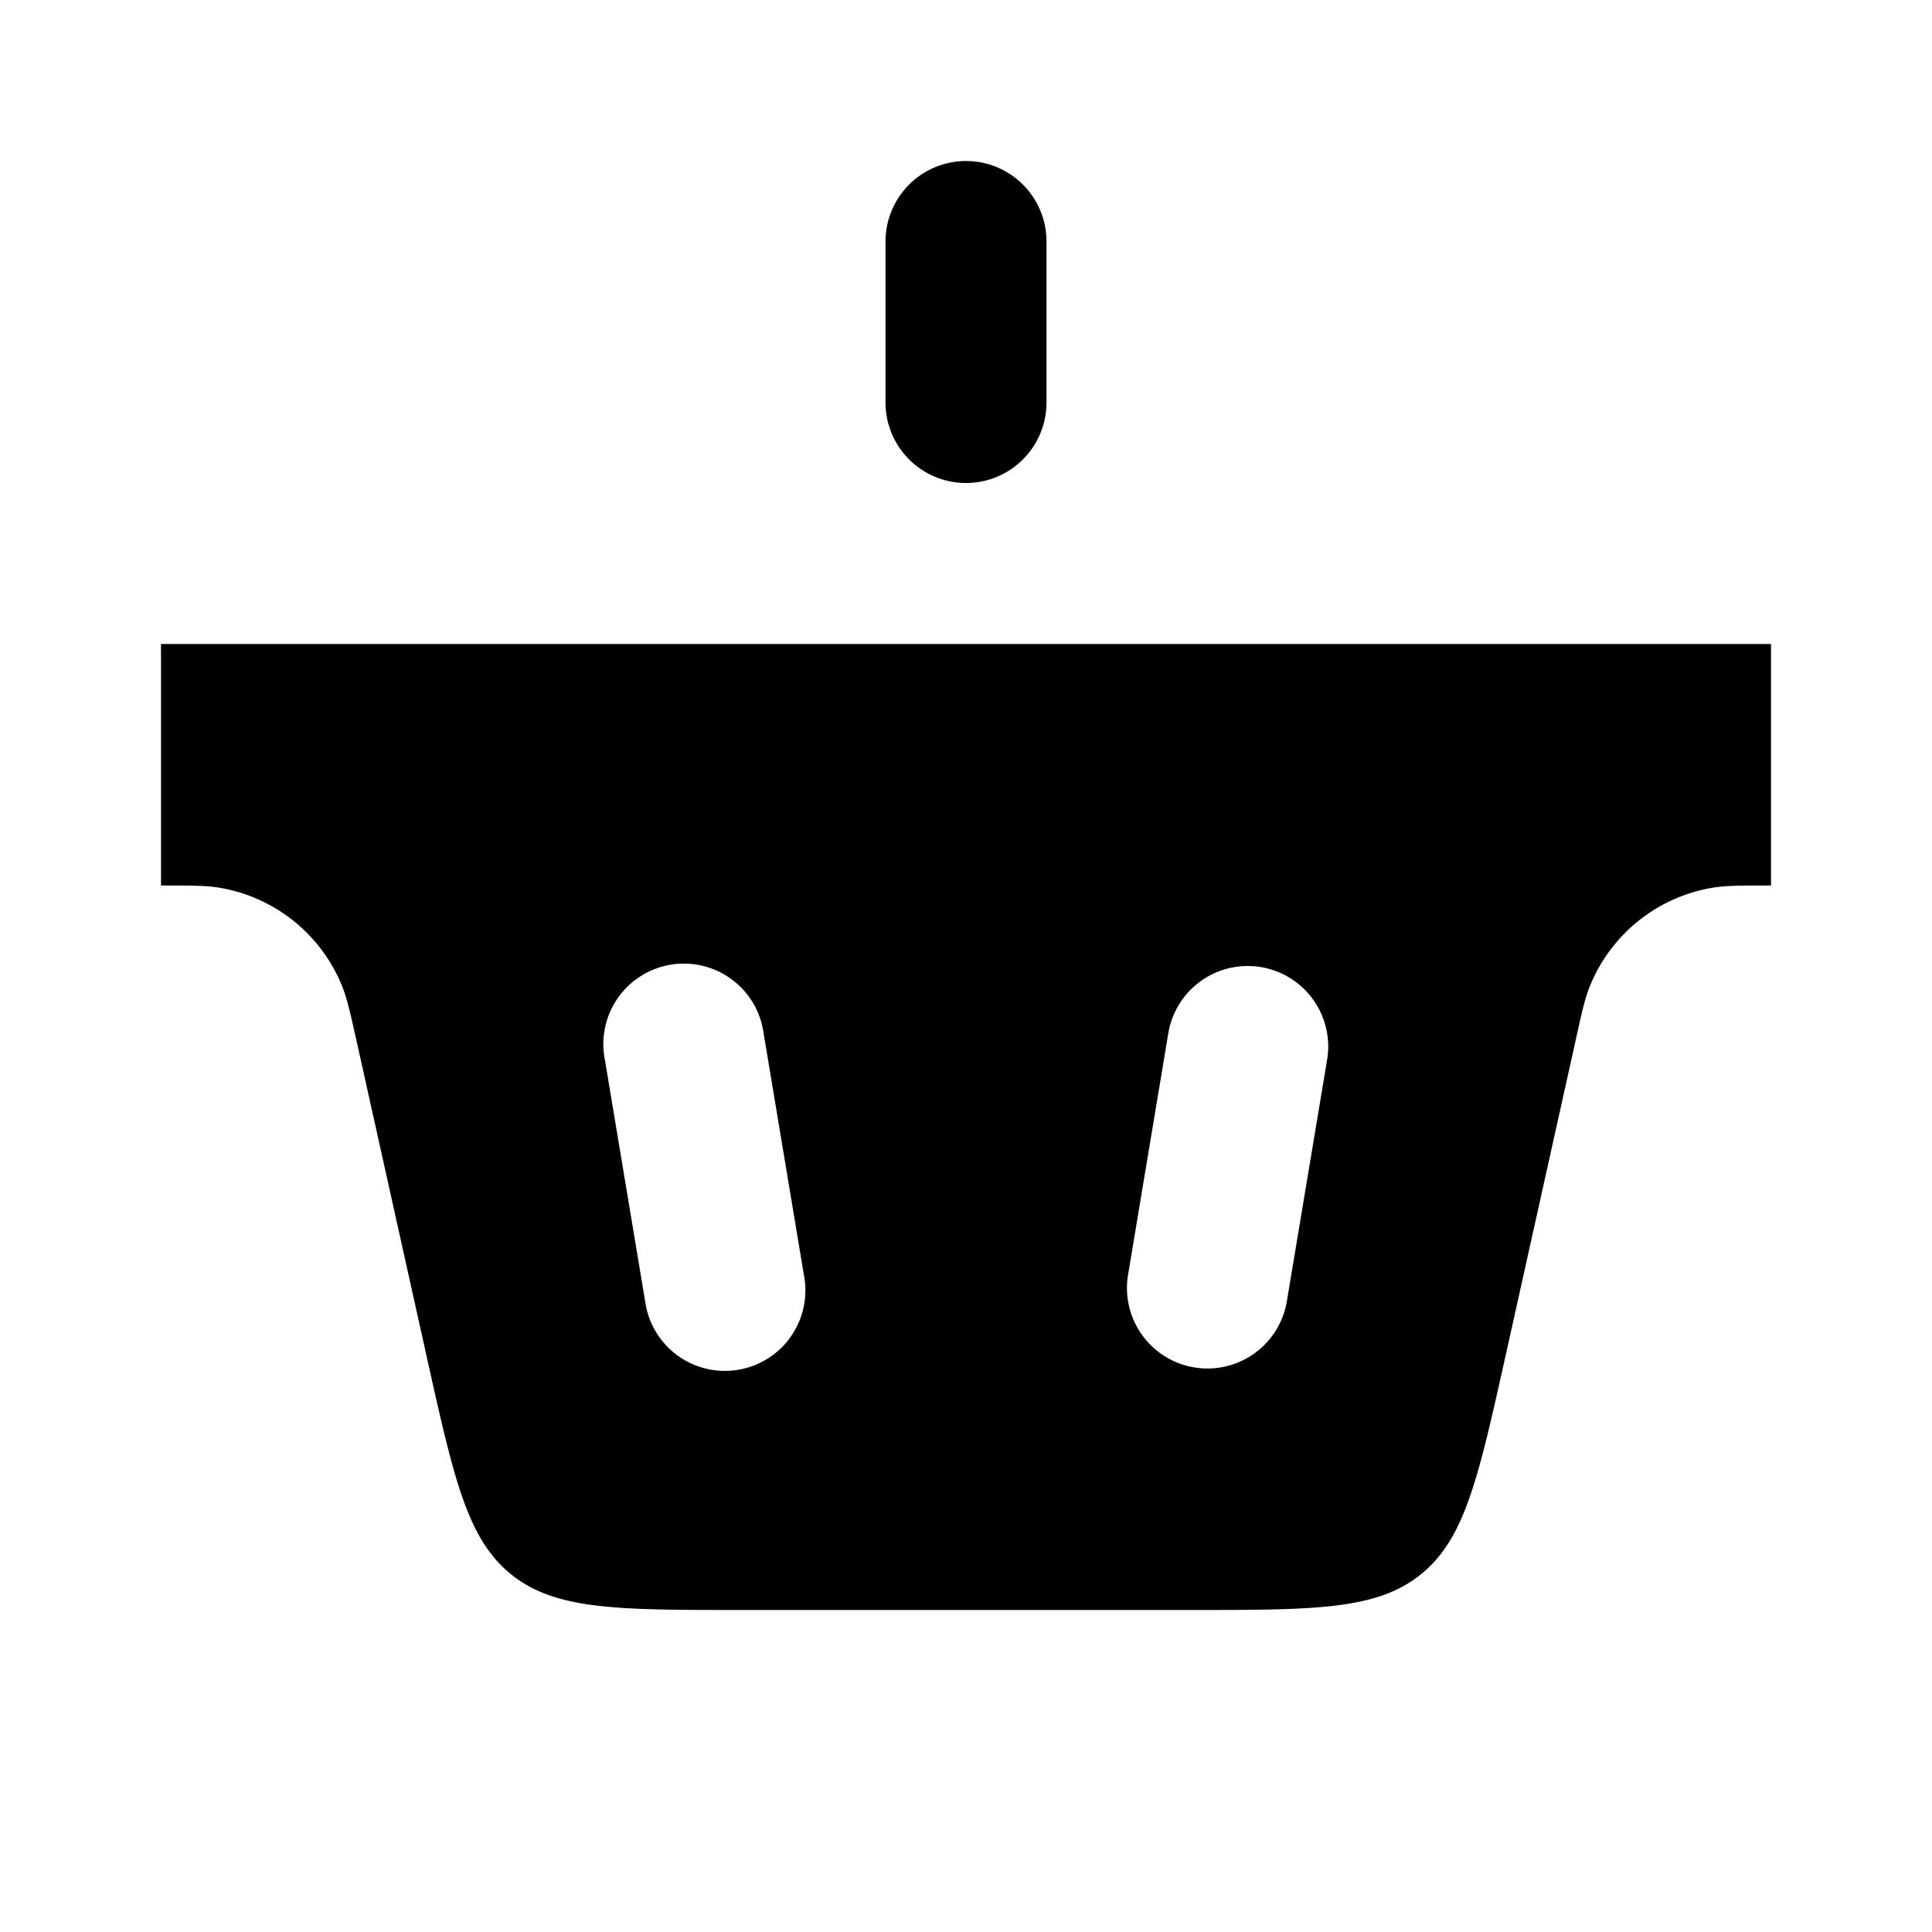 <svg xmlns="http://www.w3.org/2000/svg" xmlns:xlink="http://www.w3.org/1999/xlink" width="24" height="24" viewBox="0 0 24 24"><g fill="none"><path stroke="currentColor" stroke-linecap="round" stroke-width="2" d="M12 5V3"/><path fill="currentColor" fill-rule="evenodd" d="M22 8H2v3c.375 0 .563 0 .728.028a2 2 0 0 1 1.521 1.22c.063.155.103.338.185.704l.87 3.916c.334 1.501.5 2.252 1.049 2.692S7.67 20 9.209 20h5.582c1.539 0 2.308 0 2.856-.44c.549-.44.715-1.19 1.05-2.692l.87-3.916c.08-.366.121-.549.184-.704a2 2 0 0 1 1.521-1.22C21.437 11 21.625 11 22 11zM9.486 12.836a1 1 0 1 0-1.972.328l.5 3a1 1 0 1 0 1.972-.328zm7 .328a1 1 0 1 0-1.973-.328l-.5 3a1 1 0 1 0 1.973.328z" clip-rule="evenodd"/></g></svg>